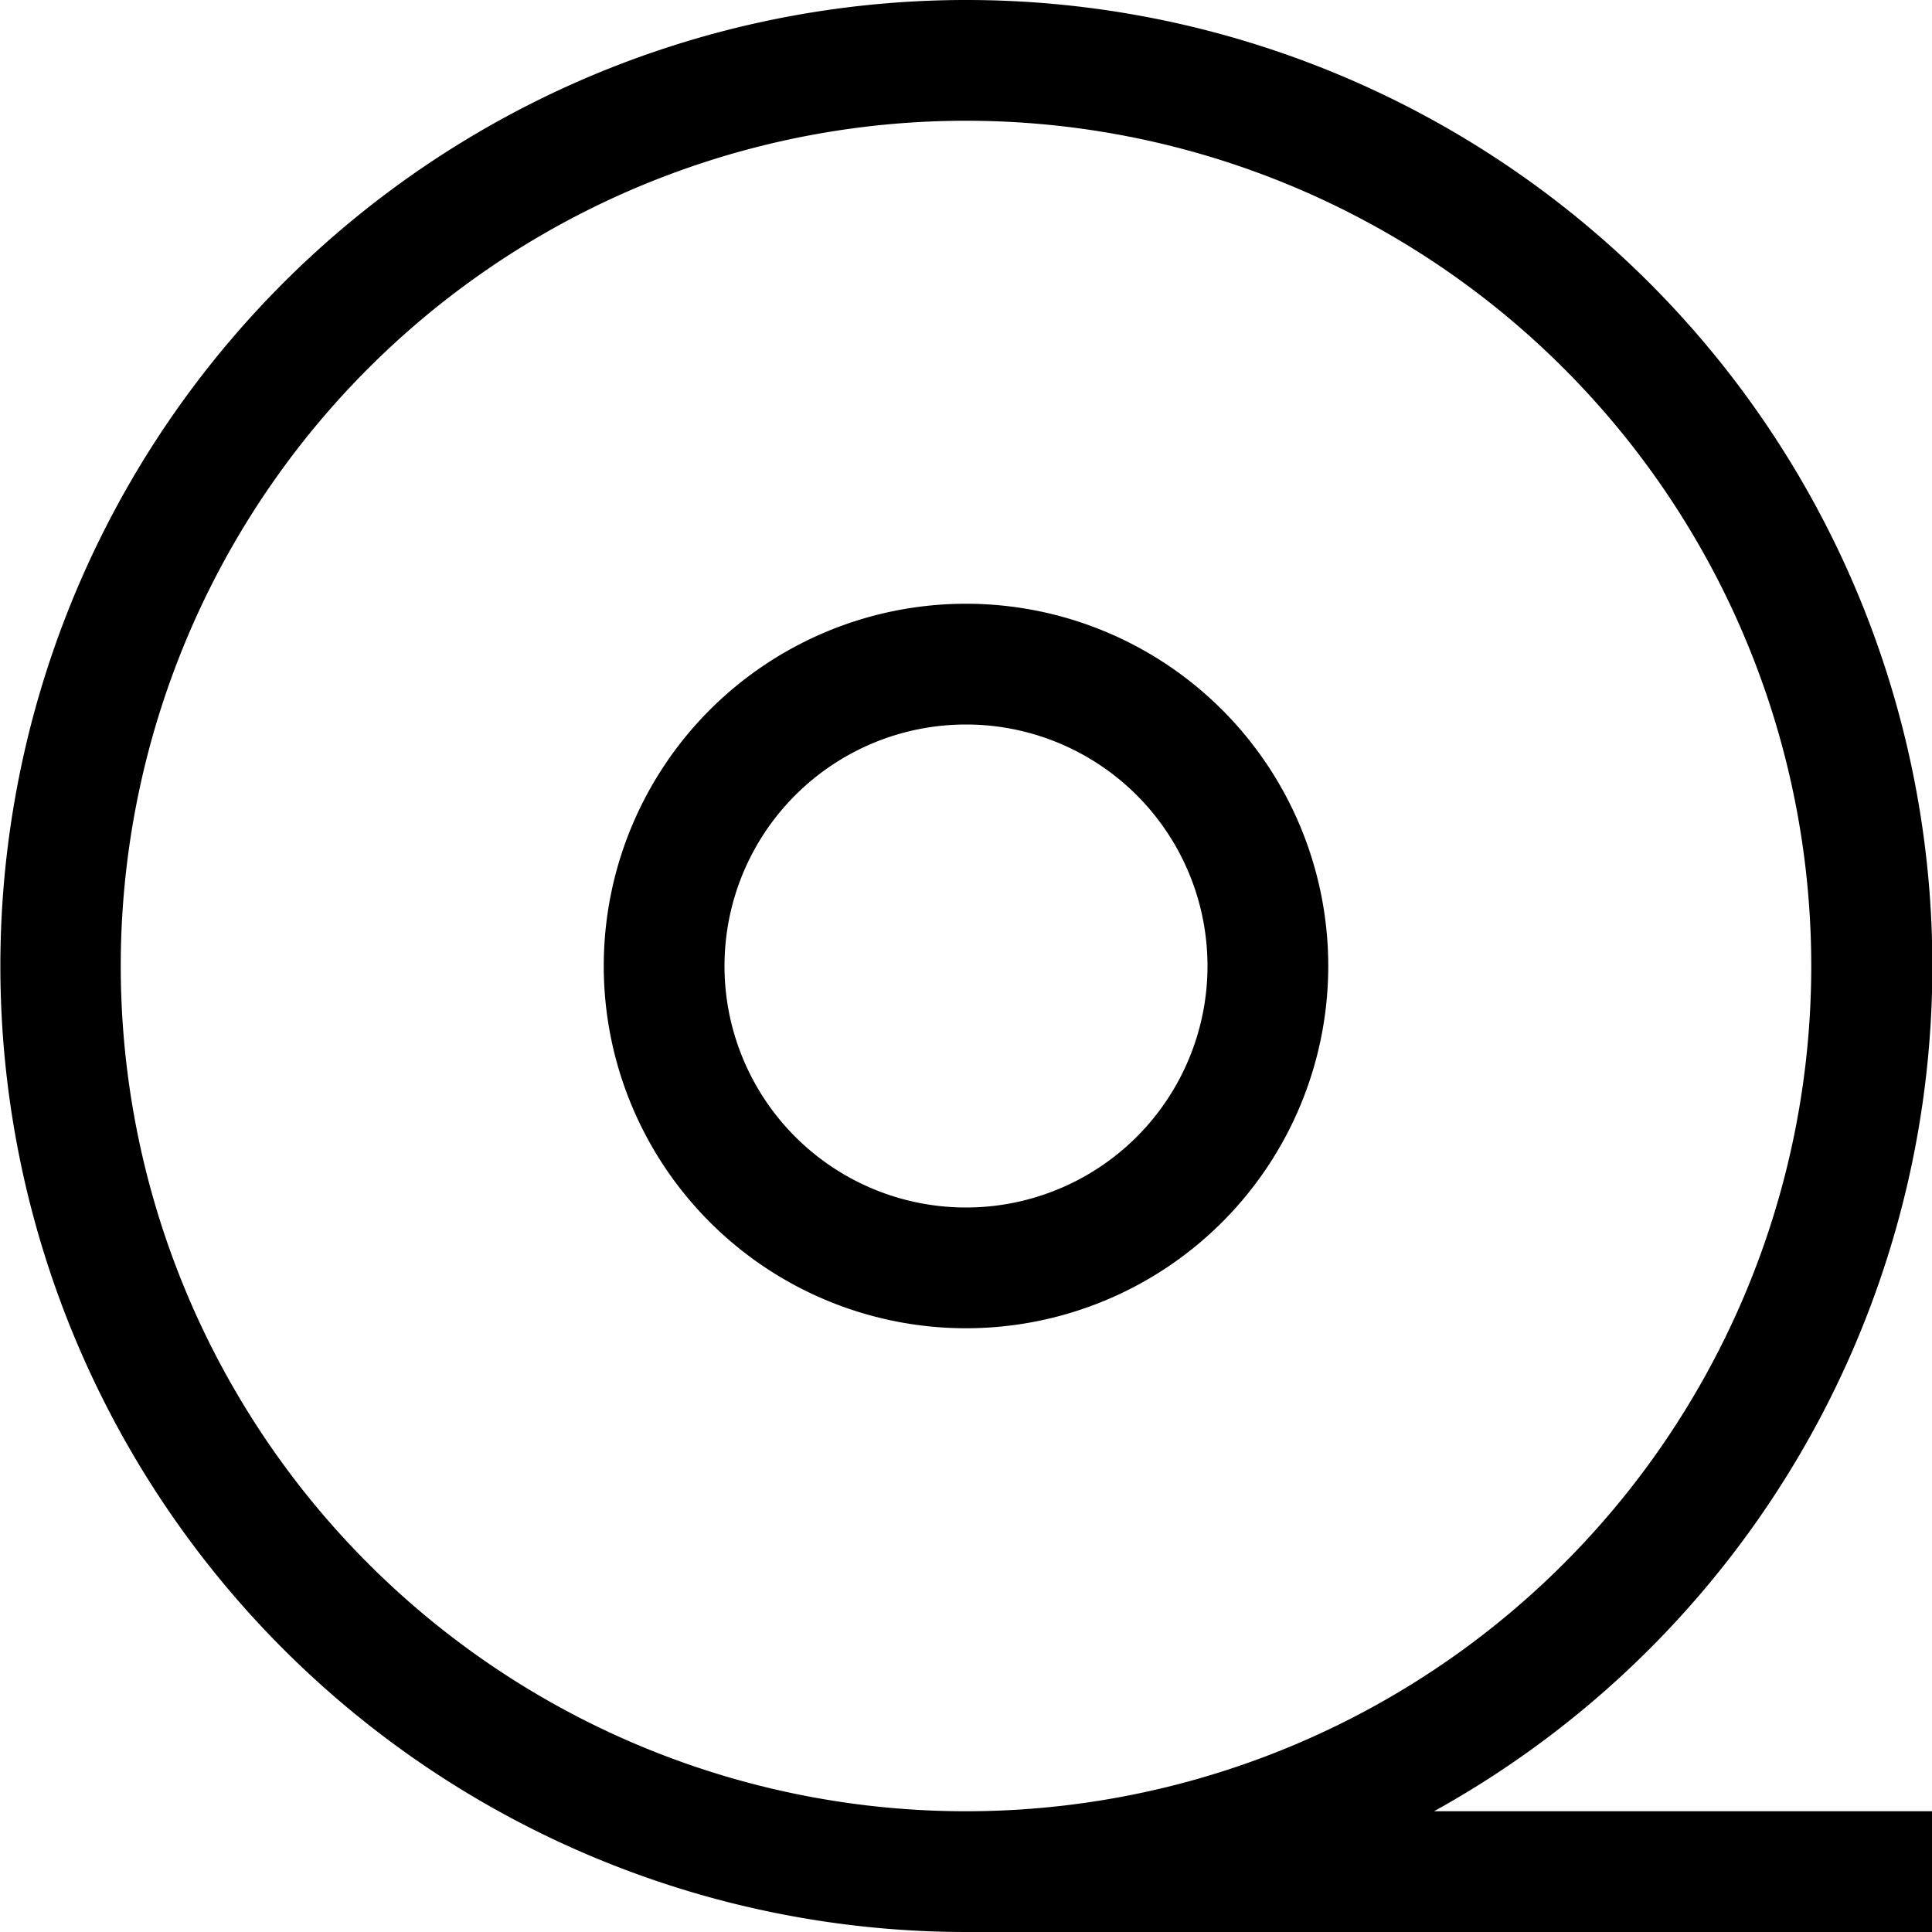 <svg xmlns="http://www.w3.org/2000/svg" viewBox="0 0 16 16" width="16" height="16">
  <path class="iconStroke" d="M11.876 15H16v1H8a8 8 0 1 1 3.876-1zM8 15A7 7 0 1 0 8 1a7 7 0 0 0 0 14zm0-4a3 3 0 1 1 0-6 3 3 0 0 1 0 6zm0-1a2 2 0 1 0 0-4 2 2 0 0 0 0 4z"/>
</svg>
